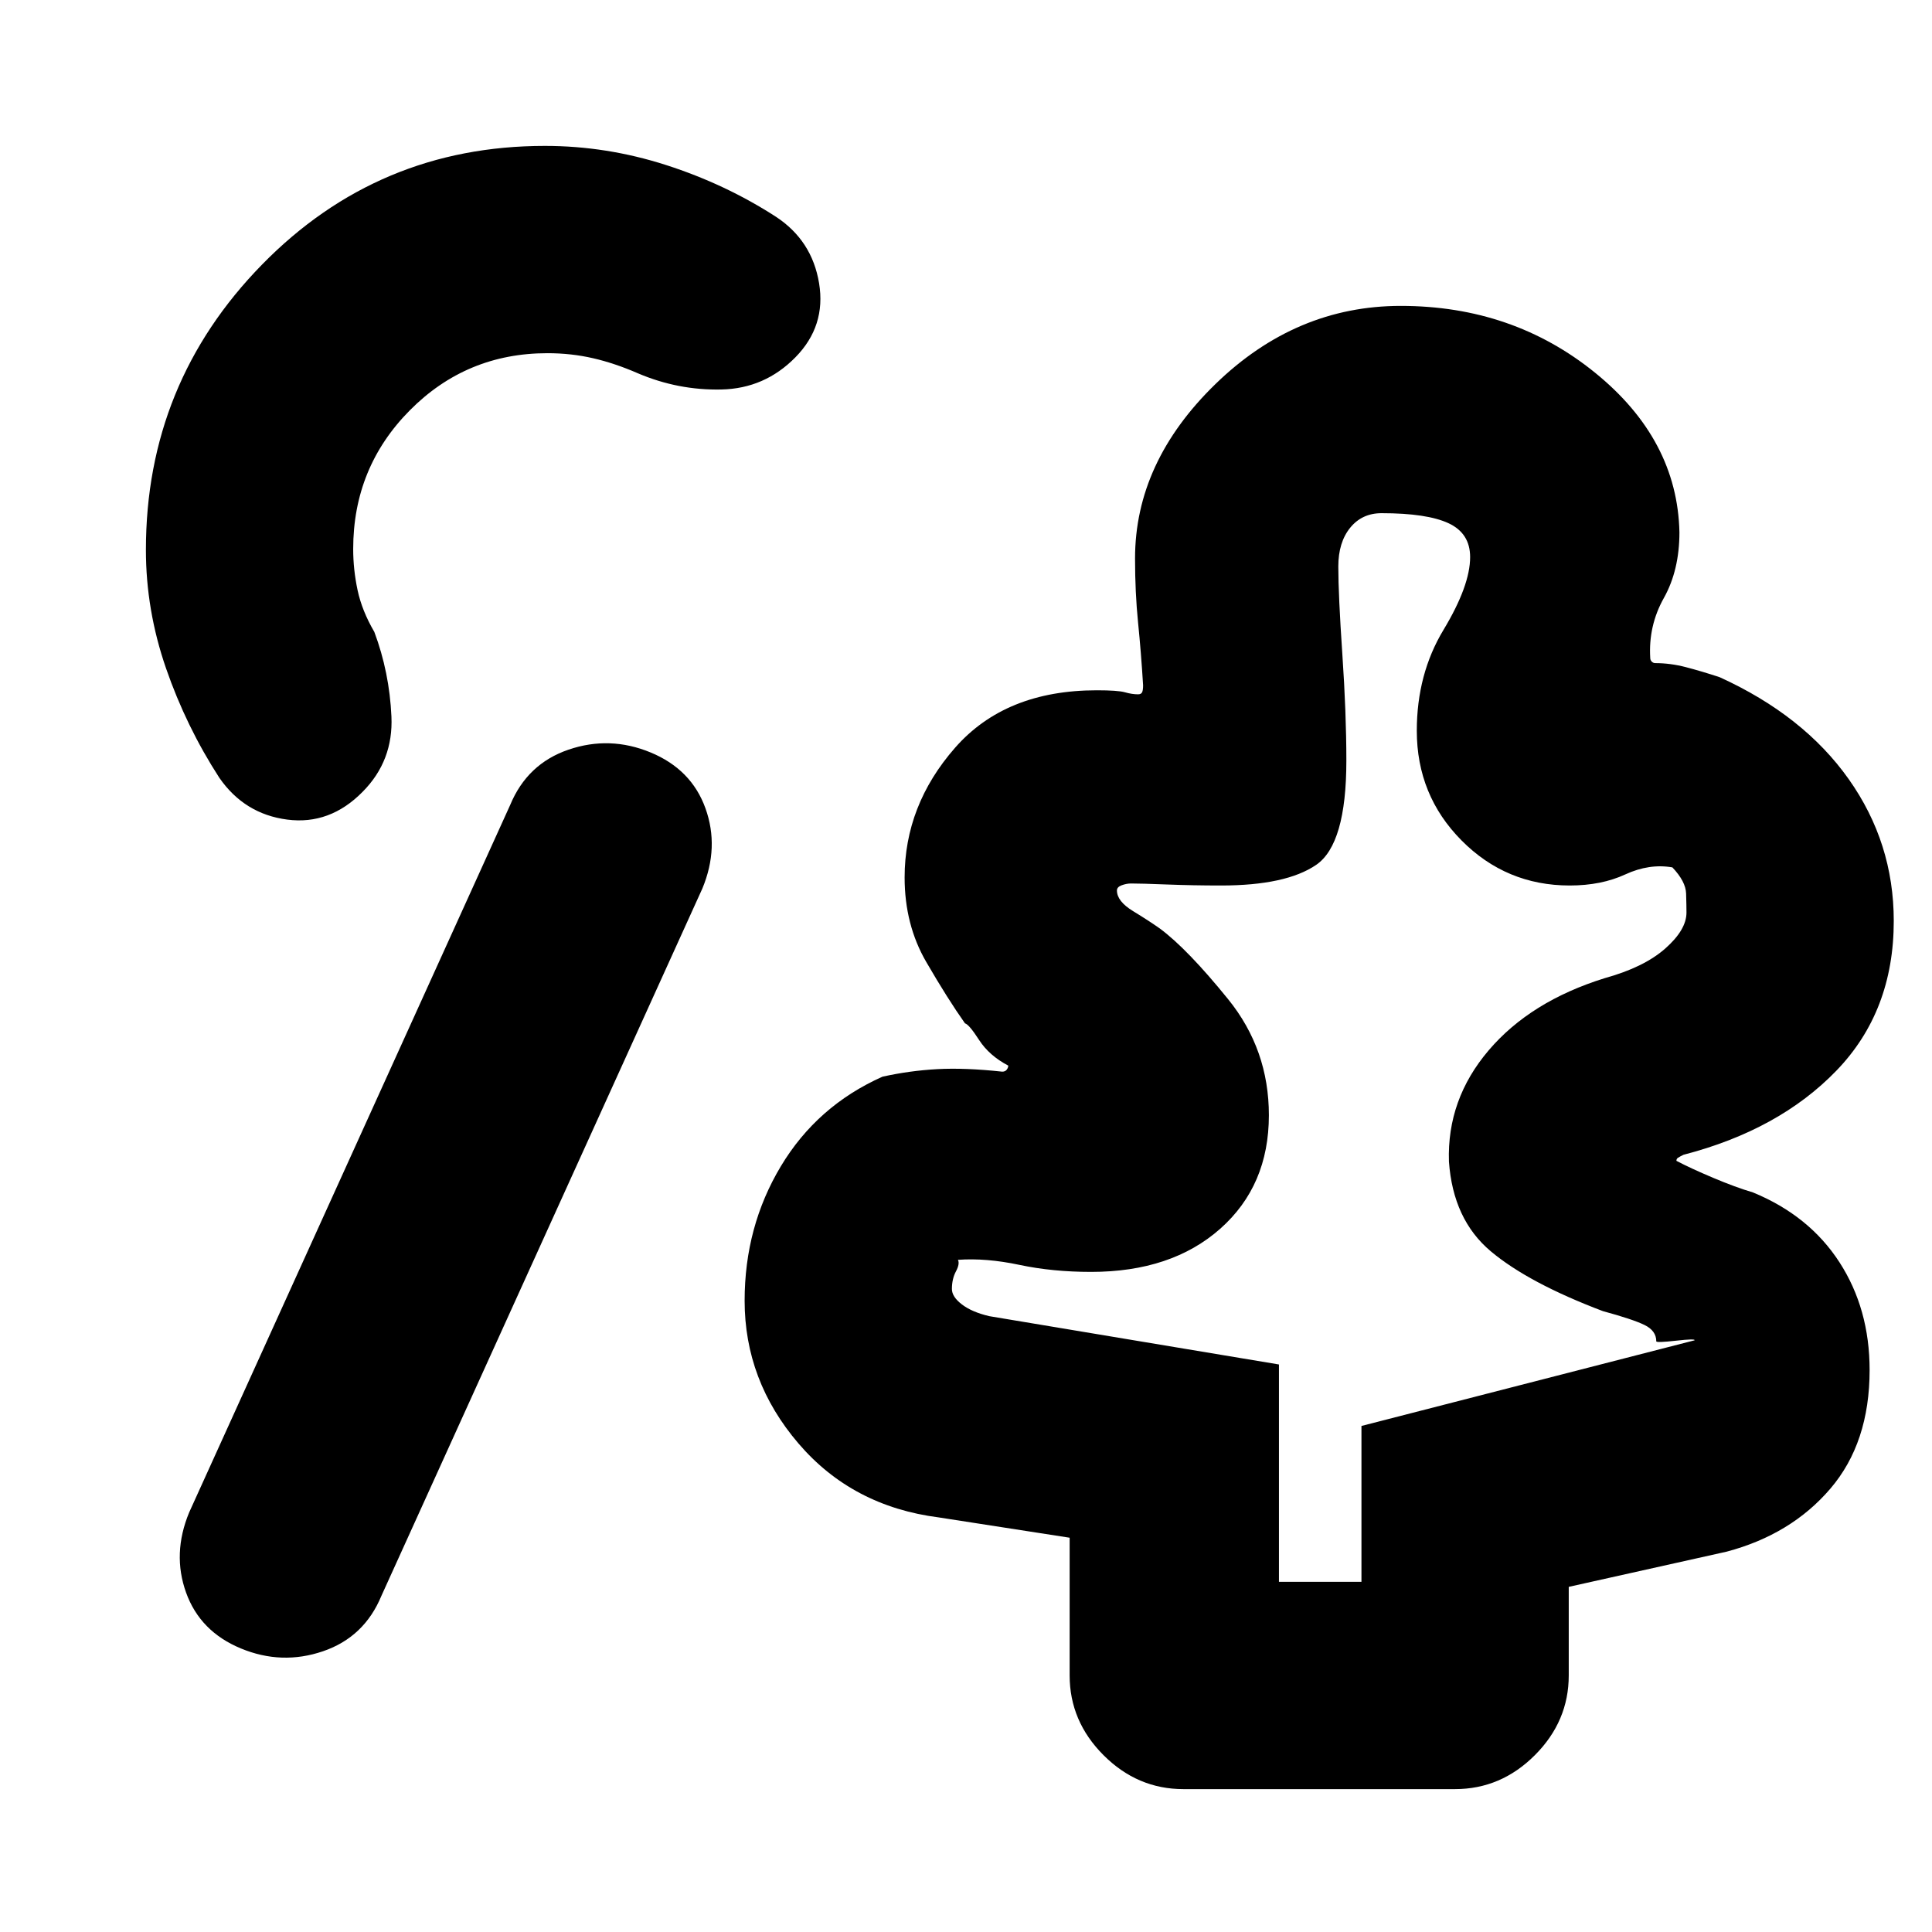 <svg xmlns="http://www.w3.org/2000/svg" height="20" viewBox="0 -960 960 960" width="20"><path d="M635.5-174h41v-77.449L842-294q.682-.922-9.159.18-9.841 1.101-9.841.32 0-5.286-5.886-8.143-5.885-2.857-20.614-6.857-37-14-55.75-29.75t-20.776-44.587q-1.025-30.869 19.75-55.266 20.776-24.397 57.709-35.873 19.467-5.381 30.017-14.703Q838-498 838-506.541q0-3.459-.185-9.459T831-529q-11.5-2-23.408 3.5Q795.684-520 780-520q-31.574 0-53.787-22.414Q704-564.827 704-596.899 704-625 717.25-647t13.25-36.186Q730.5-695 719.79-700t-33.29-5q-9.731 0-15.615 7.25Q665-690.5 665-678.5q0 14 2 43.5t2 52.952q0 41.548-15 51.798T606.756-520q-14.013 0-26.885-.5Q567-521 562-521q-2.231 0-4.615.875-2.385.875-2.385 2.578 0 5.384 8 10.268t13.324 8.654Q590-488.5 610.25-463.5t20.25 57.634q0 35.036-24.209 56.451T542.141-328Q523-328 506.5-331.5T476-334q1 2-1 5.75t-2 8.75q0 3.875 5 7.688Q483-308 491.599-306L635.5-282v108Zm-515.786 33.109q-20.285-8.392-27.25-27.75Q85.5-188 94-208.5L253.5-560q8.5-20.5 29-27.5t40.786 1.391q20.285 8.392 27.25 27.75Q357.5-539 349-518.5L189.5-167q-8.5 20.5-29 27.5t-40.786-1.391ZM588-71q-22.8 0-39.65-16.85-16.85-16.85-16.85-39.65v-68.417L466.5-206q-43-5.5-69.75-36.759T370-313.696q0-36.804 18-66.804t50.5-44.5q13.5-3 27.25-3.75T498-427.5q1.5 0 2.25-1t.75-2q-9.5-5-14.5-12.75t-7-8.25q-8.5-12-19.25-30.504Q449.5-500.509 449.5-524q0-35.816 25.035-64.408Q499.571-617 545-617q10.5 0 14 1t6.5 1q1.5 0 2-1t.5-3.5q-1-16.268-2.5-31.177-1.5-14.91-1.5-31.823 0-47.836 39.955-86.668Q643.909-808 696.045-808q55.6 0 96.528 33.191Q833.5-741.618 834.5-695.5q0 18.828-7.75 32.664Q819-649 820-633q0 1 .75 1.75t1.75.75q7.5 0 15.188 2 7.687 2 16.812 5 41.718 19 64.109 50.637Q941-541.227 941-502.377 941-457.5 912.5-428q-28.5 29.5-76 41.808-2 1-2.75 1.5t-.75 1.5q7 3.692 18.25 8.442T871-367.5q28 11.5 43 34.685 15 23.185 15 53.58 0 36.135-19.5 58.935Q890-197.5 858-189l-78.5 17.5v44q0 22.8-16.85 39.65Q745.8-71 723-71H588ZM180.22-566.591Q163.941-550 142.72-552.75 121.5-555.5 109-573.5 92.5-599 82.5-627.913q-10-28.913-10-58.858 0-82.782 57.702-141.756Q187.904-887.5 270.745-887.5q30.643 0 60.199 9.5 29.556 9.5 54.633 25.72Q403.5-840.5 407-819.25t-11.759 36.79q-15.258 15.54-36.79 16Q336.92-766 317-774.5q-11.474-5-22.312-7.5-10.838-2.5-22.681-2.5-40.211 0-68.359 28.383-28.148 28.383-28.148 68.93 0 10.187 2.182 20.437Q179.864-656.5 186-646q7.5 20.04 8.5 42.02 1 21.98-14.28 37.389ZM656-383Z"/></svg>